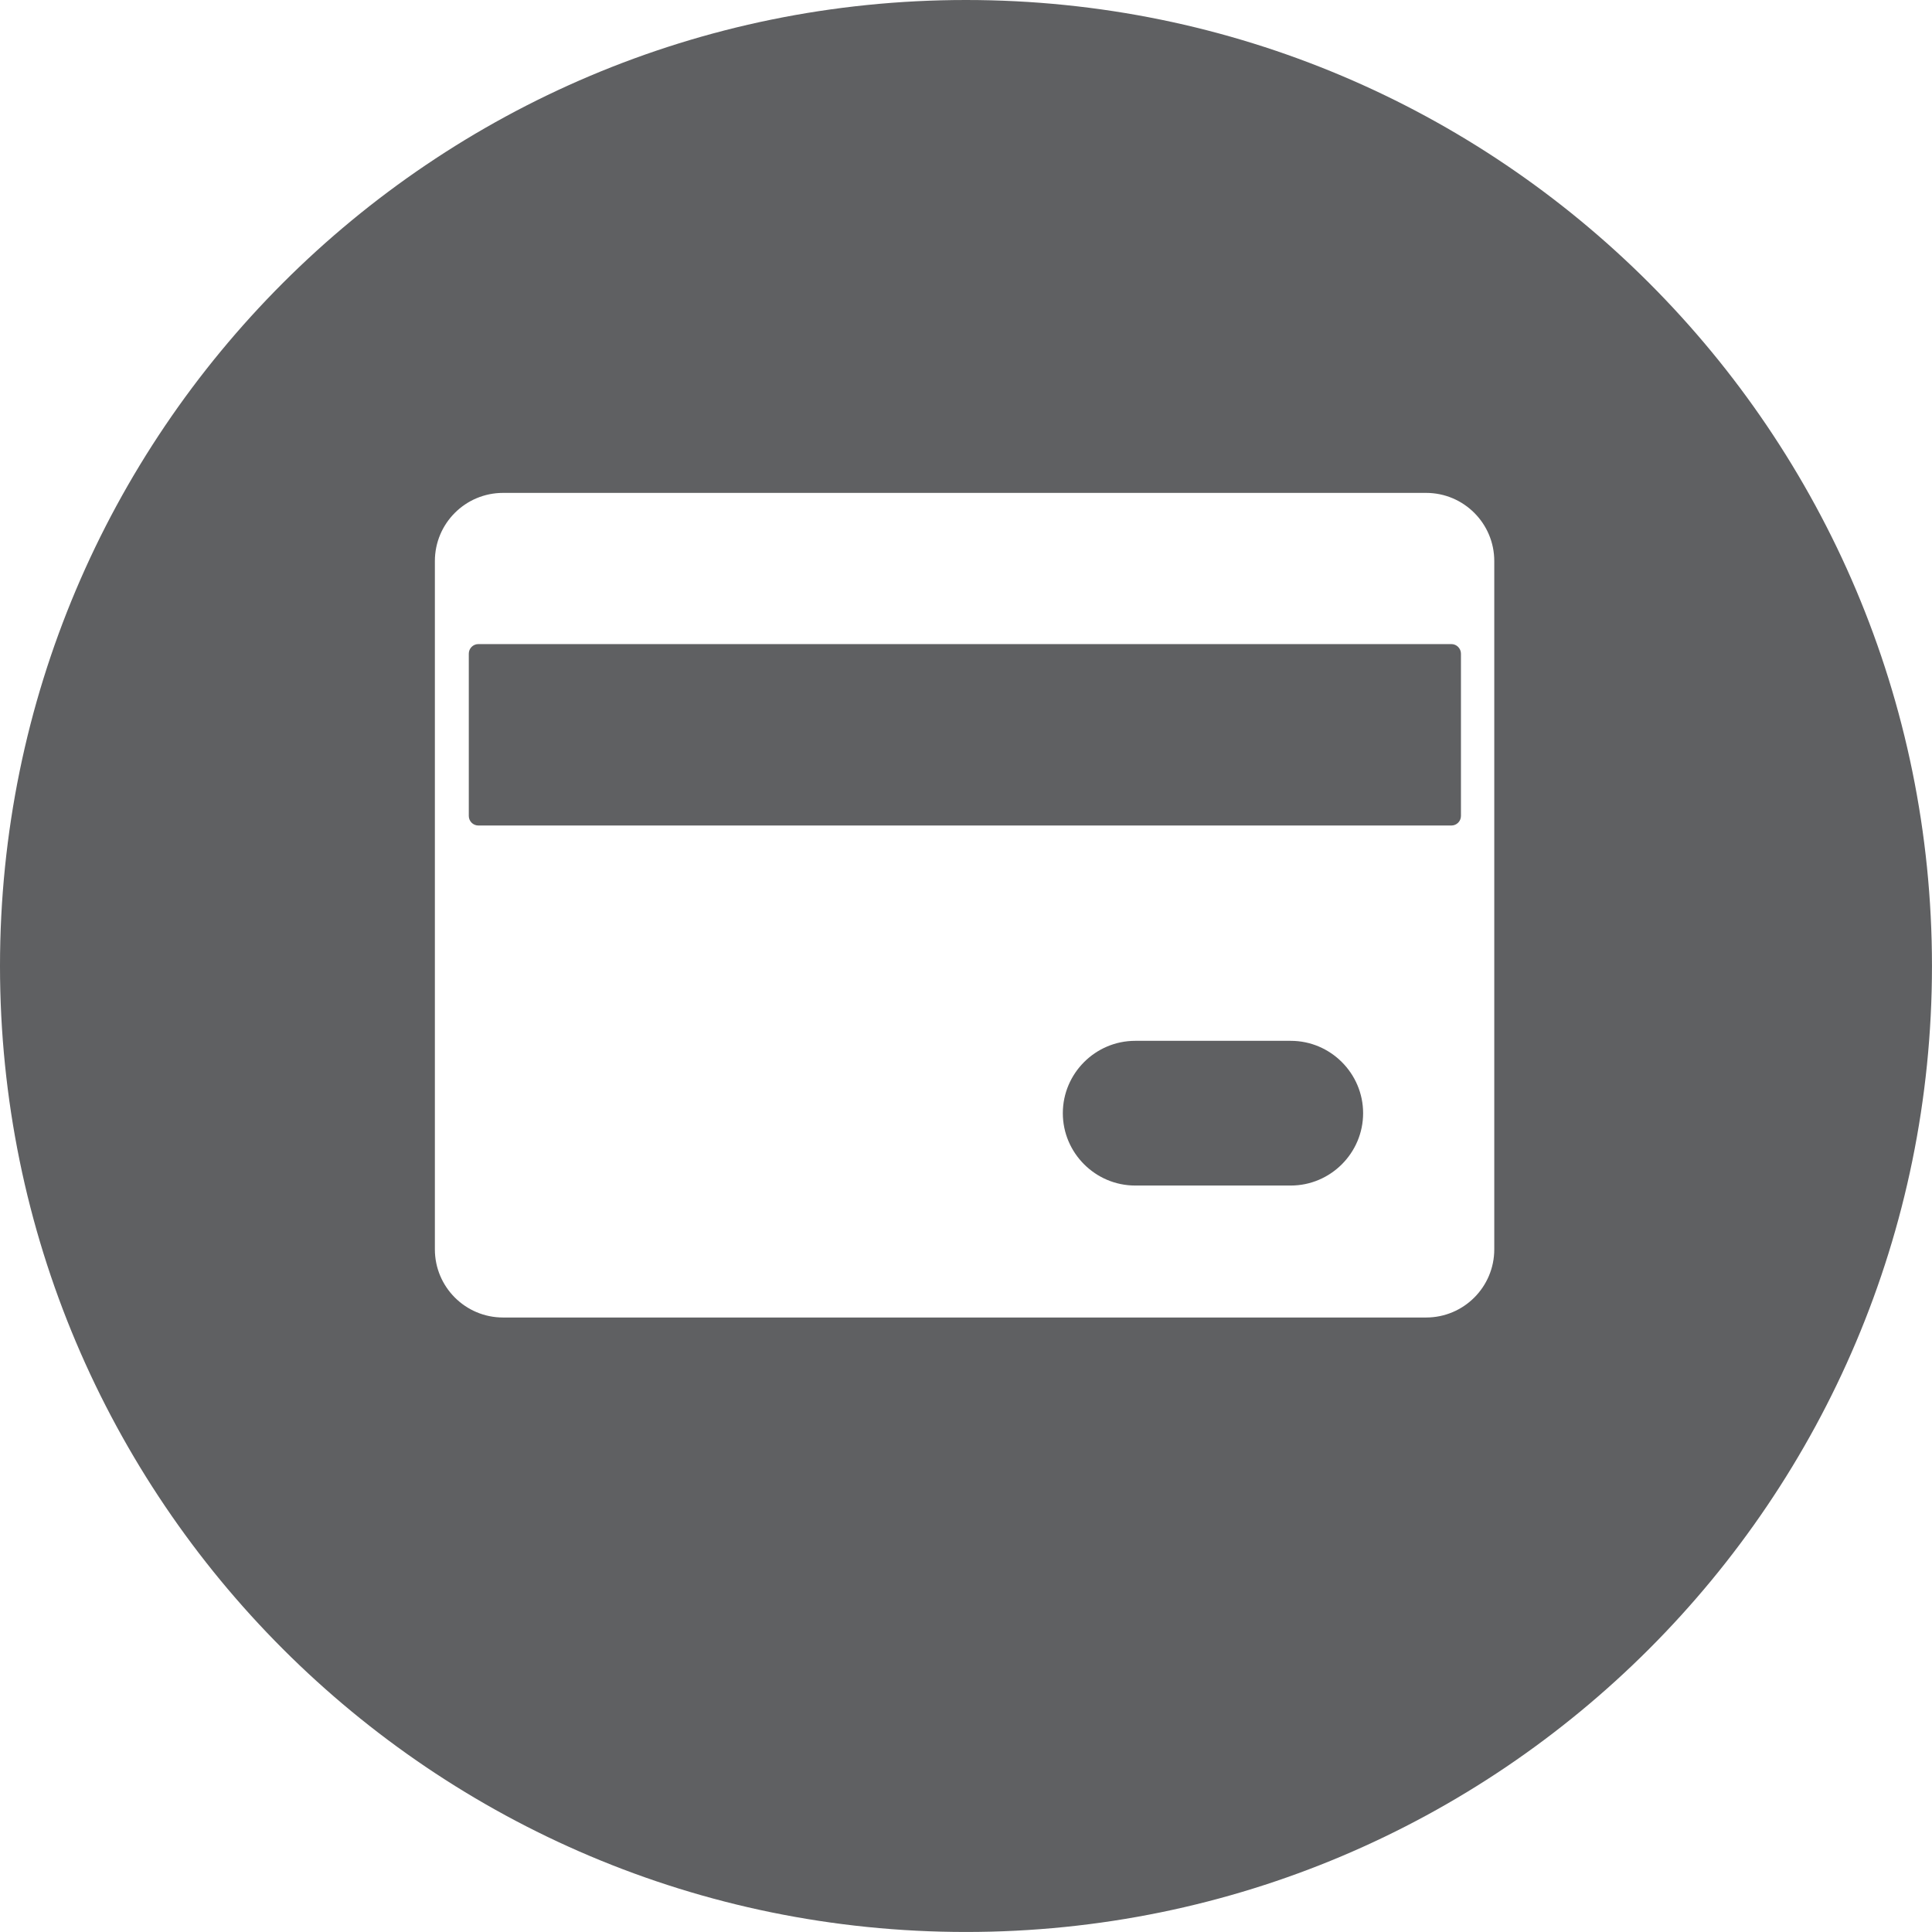 <svg height="64.299" viewBox="0 0 64.299 64.299" width="64.299" xmlns="http://www.w3.org/2000/svg"><g fill="#5f6062"><path d="m48.304 21.436h-32.384c-.175 0-.318.143-.318.318v5.402c0 .175.143.318.318.318h32.384c.175 0 .318-.143.318-.318v-5.402c-.001-.175-.144-.318-.318-.318z"/><path d="m42.958 34.64h-5.178c-1.325 0-2.408 1.084-2.408 2.408 0 1.325 1.084 2.408 2.408 2.408h5.178c1.325 0 2.408-1.084 2.408-2.408 0-1.325-1.084-2.408-2.408-2.408z"/><path d="m32.149 0c-17.755 0-32.149 14.394-32.149 32.149 0 17.756 14.394 32.149 32.149 32.149s32.149-14.394 32.149-32.149c.001-17.755-14.393-32.149-32.149-32.149zm17.582 41.579c0 1.253-1.016 2.269-2.269 2.269h-30.72c-1.253 0-2.269-1.016-2.269-2.269v-22.906c0-1.253 1.016-2.269 2.269-2.269h30.72c1.253 0 2.269 1.016 2.269 2.269z"/></g></svg>